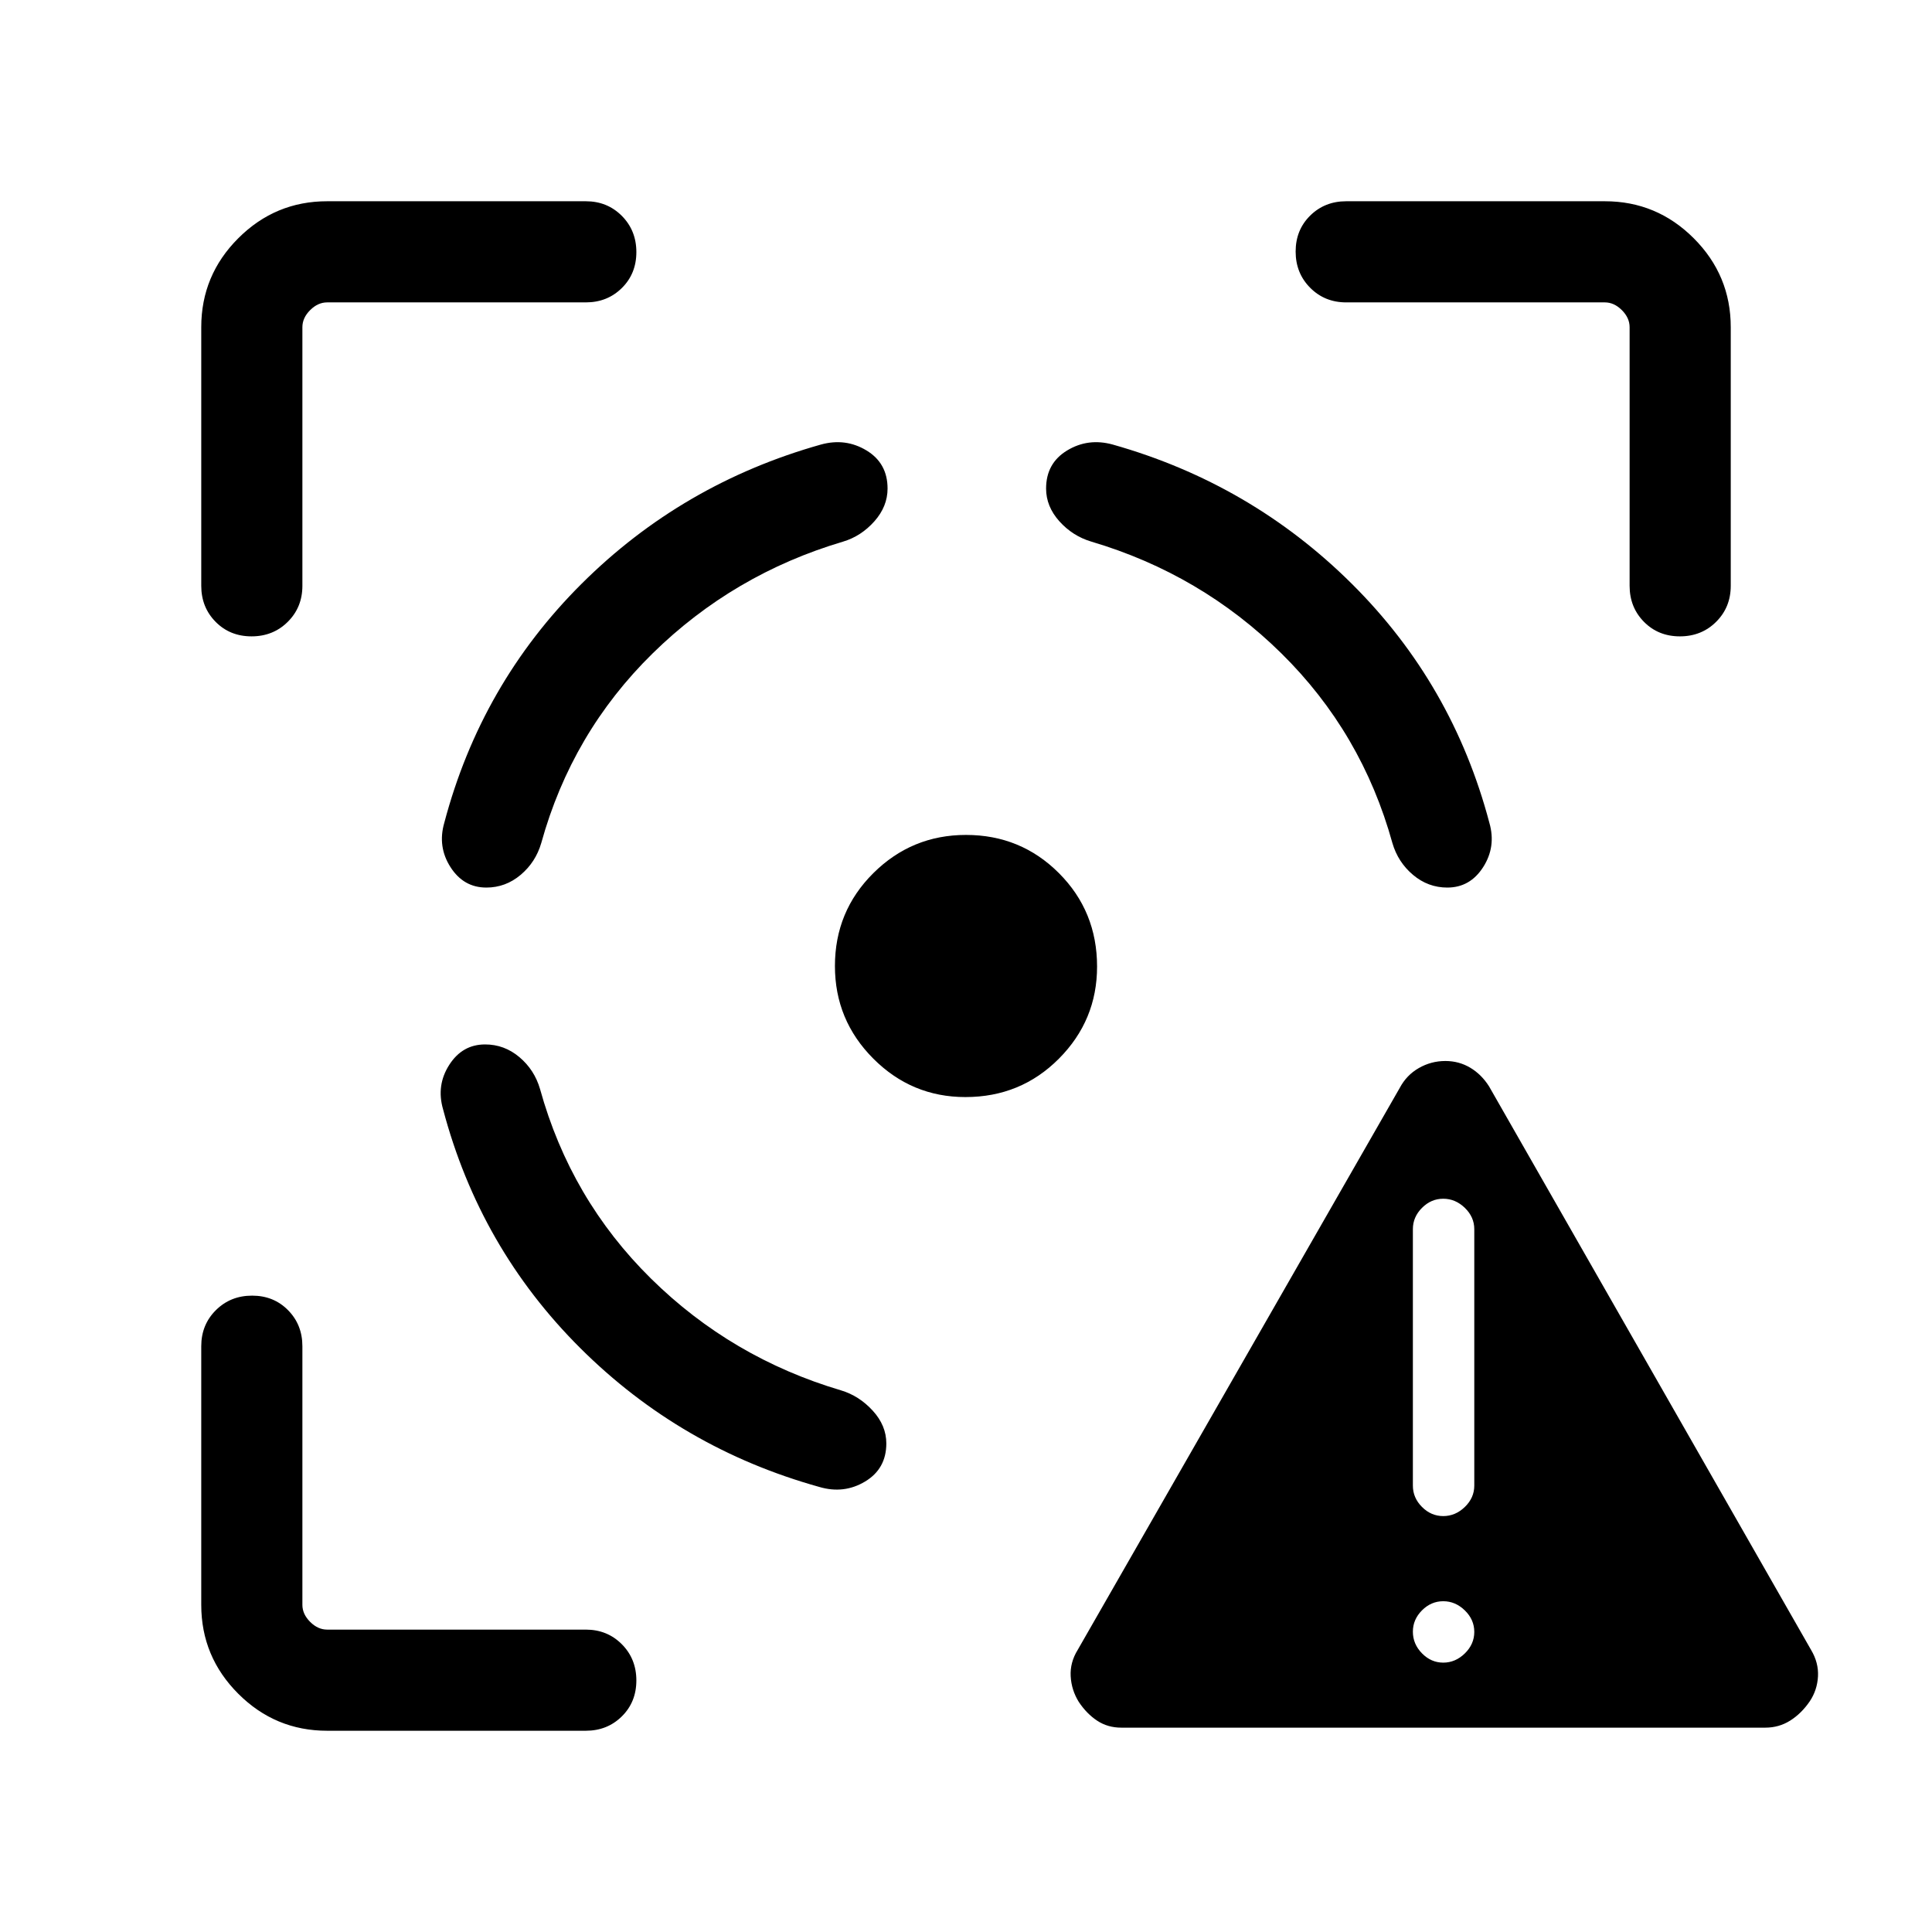 <svg xmlns="http://www.w3.org/2000/svg" height="40" viewBox="0 -960 960 960" width="40"><path d="M557.179-101.54q-6.759 0-11.982-3.445-5.223-3.445-9.151-9.336-3.655-5.891-4.03-12.75-.375-6.859 3.471-13.083l160-279.205q3.385-6.411 9.506-9.923 6.121-3.513 13.208-3.513 6.775 0 12.375 3.346t9.346 9.295l160 280q3.795 6.371 3.423 13.172-.372 6.801-4.09 12.365-4.146 6.052-9.711 9.564-5.564 3.513-12.365 3.513h-320Zm159.963-32.307q6.037 0 10.729-4.583 4.692-4.582 4.692-10.692t-4.692-10.674q-4.692-4.564-10.729-4.564-6.036 0-10.564 4.539-4.527 4.538-4.527 10.589 0 6.154 4.527 10.77 4.528 4.615 10.564 4.615Zm0-72.821q6.037 0 10.729-4.538 4.692-4.538 4.692-10.59v-127.436q0-6.051-4.692-10.589-4.692-4.539-10.729-4.539-6.036 0-10.564 4.539-4.527 4.538-4.527 10.589v127.436q0 6.052 4.527 10.59 4.528 4.538 10.564 4.538ZM162.565-100.001q-25.788 0-44.176-18.388t-18.388-44.176v-128.513q0-10.679 7.263-17.903 7.263-7.224 18-7.224 10.736 0 17.864 7.224t7.128 17.903v128.513q0 4.616 3.847 8.462 3.846 3.847 8.462 3.847h128.513q10.679 0 17.903 7.263 7.224 7.263 7.224 17.999 0 10.737-7.224 17.865-7.224 7.128-17.903 7.128H162.565Zm-62.564-568.921v-128.513q0-25.788 18.388-44.176t44.176-18.388h128.513q10.679 0 17.903 7.263 7.224 7.263 7.224 18 0 10.736-7.224 17.864t-17.903 7.128H162.565q-4.616 0-8.462 3.847-3.847 3.846-3.847 8.462v128.513q0 10.679-7.263 17.903-7.263 7.224-17.999 7.224-10.737 0-17.865-7.224-7.128-7.224-7.128-17.903Zm379.71 254.049q-26.711 0-45.775-19.105-19.063-19.106-19.063-46.009 0-27.218 19.105-46.179 19.106-18.961 46.009-18.961 27.218 0 46.179 18.974 18.961 18.974 18.961 46.442 0 26.711-18.974 45.775-18.974 19.063-46.442 19.063Zm330.033-254.049v-128.513q0-4.616-3.847-8.462-3.846-3.847-8.462-3.847H668.922q-10.679 0-17.903-7.263-7.224-7.263-7.224-17.999 0-10.737 7.224-17.865 7.224-7.128 17.903-7.128h128.513q25.788 0 44.176 18.388t18.388 44.176v128.513q0 10.679-7.263 17.903-7.263 7.224-18 7.224-10.736 0-17.864-7.224t-7.128-17.903ZM241.026-441.025q-11.298 0-17.803 10.166-6.504 10.166-3.069 22.038 18.231 68.949 68.231 118.731 50 49.782 118.692 68.936 12.257 3.64 22.795-2.693 10.538-6.333 10.538-18.917 0-8.897-6.75-16.282t-15.737-10.081q-54.487-16.154-94.449-55.552-39.962-39.398-55.142-94.219-2.769-9.512-10.25-15.82-7.481-6.307-17.056-6.307Zm.615-77.95q-11.298 0-17.802-10.166-6.505-10.166-3.069-22.038 18.231-68.949 68.205-118.731t118.923-69.192q12.256-3.384 22.692 2.949 10.435 6.333 10.435 18.917 0 8.897-6.557 16.282-6.558 7.385-15.545 10.081-54.487 16.154-94.642 55.552-40.154 39.398-55.333 94.219-2.769 9.512-10.25 15.82-7.481 6.307-17.057 6.307Zm477.538 0q11.298 0 17.803-10.166 6.504-10.166 3.069-22.038-18.231-68.949-68.334-118.731-50.102-49.782-118.794-69.192-12.257-3.384-22.692 2.949-10.436 6.333-10.436 18.917 0 8.897 6.59 16.246 6.589 7.348 15.897 10.117 54.487 16.154 94.449 55.552 39.962 39.398 55.142 94.219 2.769 9.512 10.25 15.82 7.481 6.307 17.056 6.307Z"/></svg>
